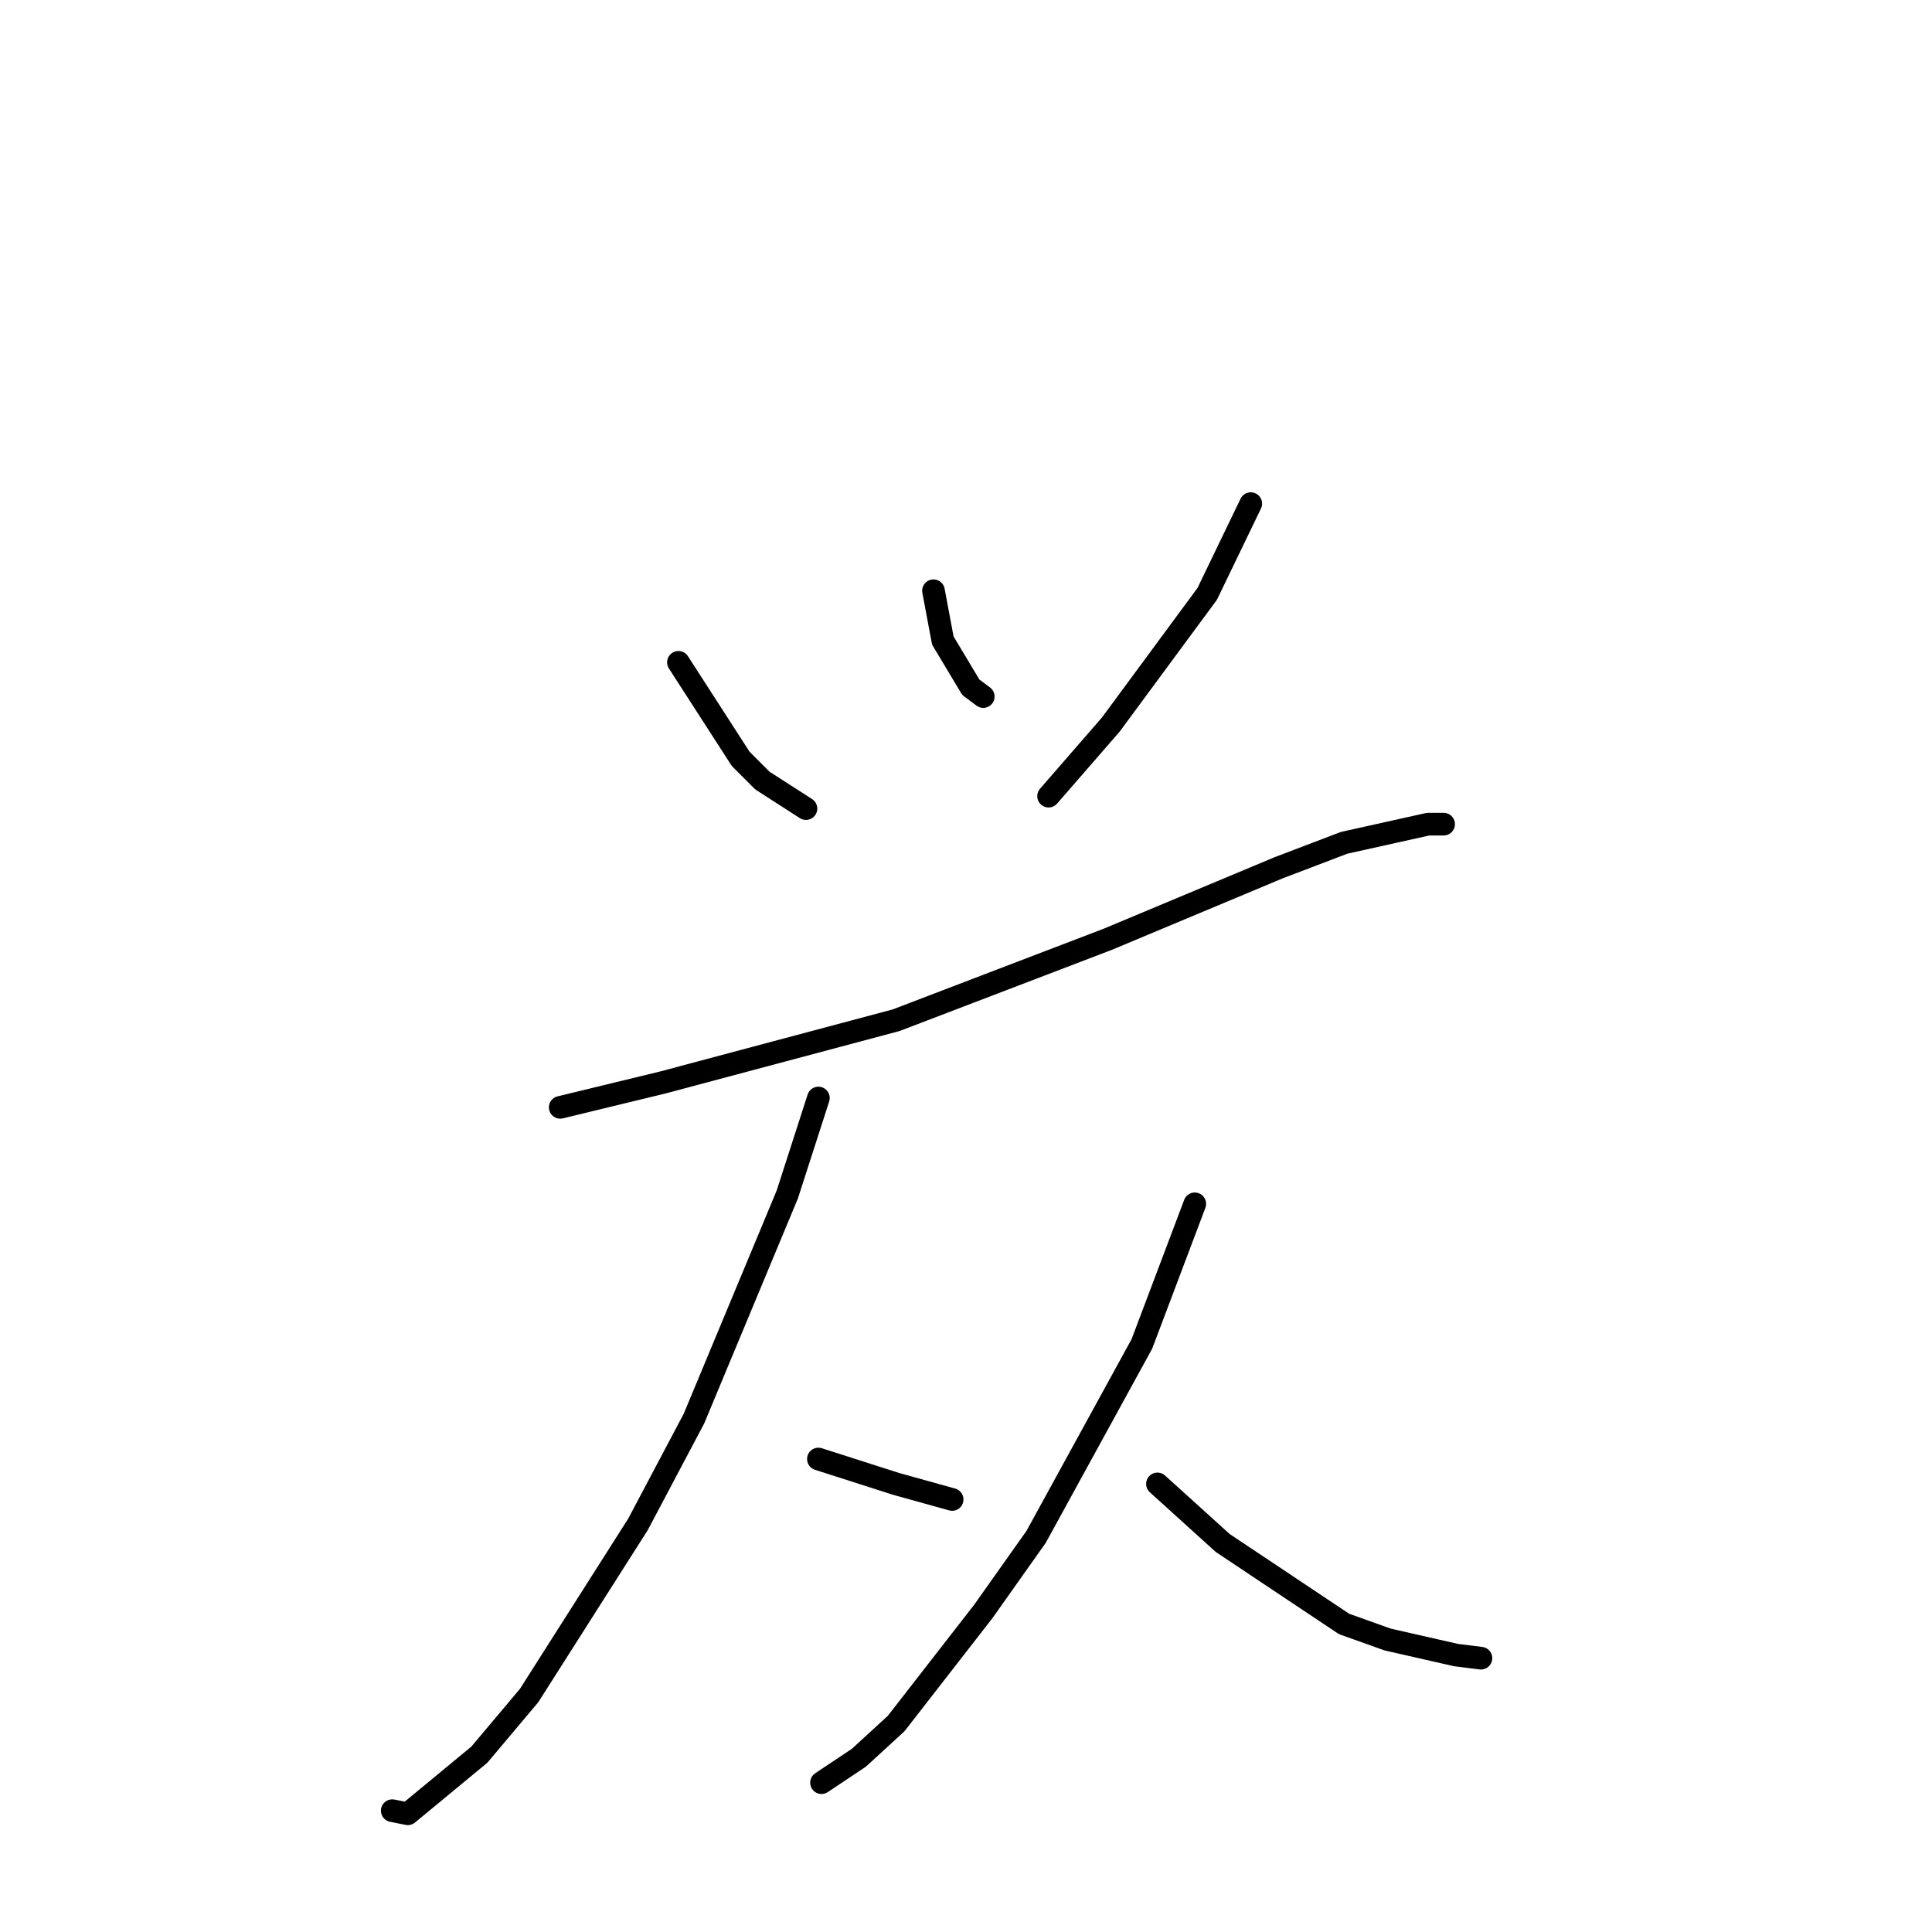 <?xml version="1.0" standalone="no"?>
    <svg width="256" height="256" xmlns="http://www.w3.org/2000/svg" version="1.1">
    <polyline stroke="black" stroke-width="3" stroke-linecap="round" fill="transparent" stroke-linejoin="round" points="89.894 87.762 98.138 100.546 101.023 103.432 106.793 107.143 106.793 107.143 " />
        <polyline stroke="black" stroke-width="3" stroke-linecap="round" fill="transparent" stroke-linejoin="round" points="123.692 78.278 124.929 84.876 128.638 91.061 130.287 92.298 130.287 92.298 " />
        <polyline stroke="black" stroke-width="3" stroke-linecap="round" fill="transparent" stroke-linejoin="round" points="165.734 66.732 159.963 78.69 147.186 96.01 138.943 105.494 138.943 105.494 " />
        <polyline stroke="black" stroke-width="3" stroke-linecap="round" fill="transparent" stroke-linejoin="round" points="74.232 146.73 87.834 143.431 118.746 135.184 132.76 129.823 146.774 124.463 169.443 114.978 178.099 111.679 189.228 109.205 191.288 109.205 191.288 109.205 " />
        <polyline stroke="black" stroke-width="3" stroke-linecap="round" fill="transparent" stroke-linejoin="round" points="108.442 145.493 104.32 158.277 91.955 187.967 84.536 201.987 70.11 224.667 63.516 232.502 54.036 240.337 51.975 239.924 51.975 239.924 " />
        <polyline stroke="black" stroke-width="3" stroke-linecap="round" fill="transparent" stroke-linejoin="round" points="108.442 193.327 118.746 196.626 126.165 198.688 126.165 198.688 " />
        <polyline stroke="black" stroke-width="3" stroke-linecap="round" fill="transparent" stroke-linejoin="round" points="158.315 159.514 151.308 178.07 137.294 203.637 130.287 213.533 118.746 228.378 113.8 232.914 108.854 236.213 108.854 236.213 " />
        <polyline stroke="black" stroke-width="3" stroke-linecap="round" fill="transparent" stroke-linejoin="round" points="153.369 196.626 162.024 204.461 178.099 215.183 183.869 217.245 192.937 219.306 196.234 219.719 196.234 219.719 " />
        </svg>